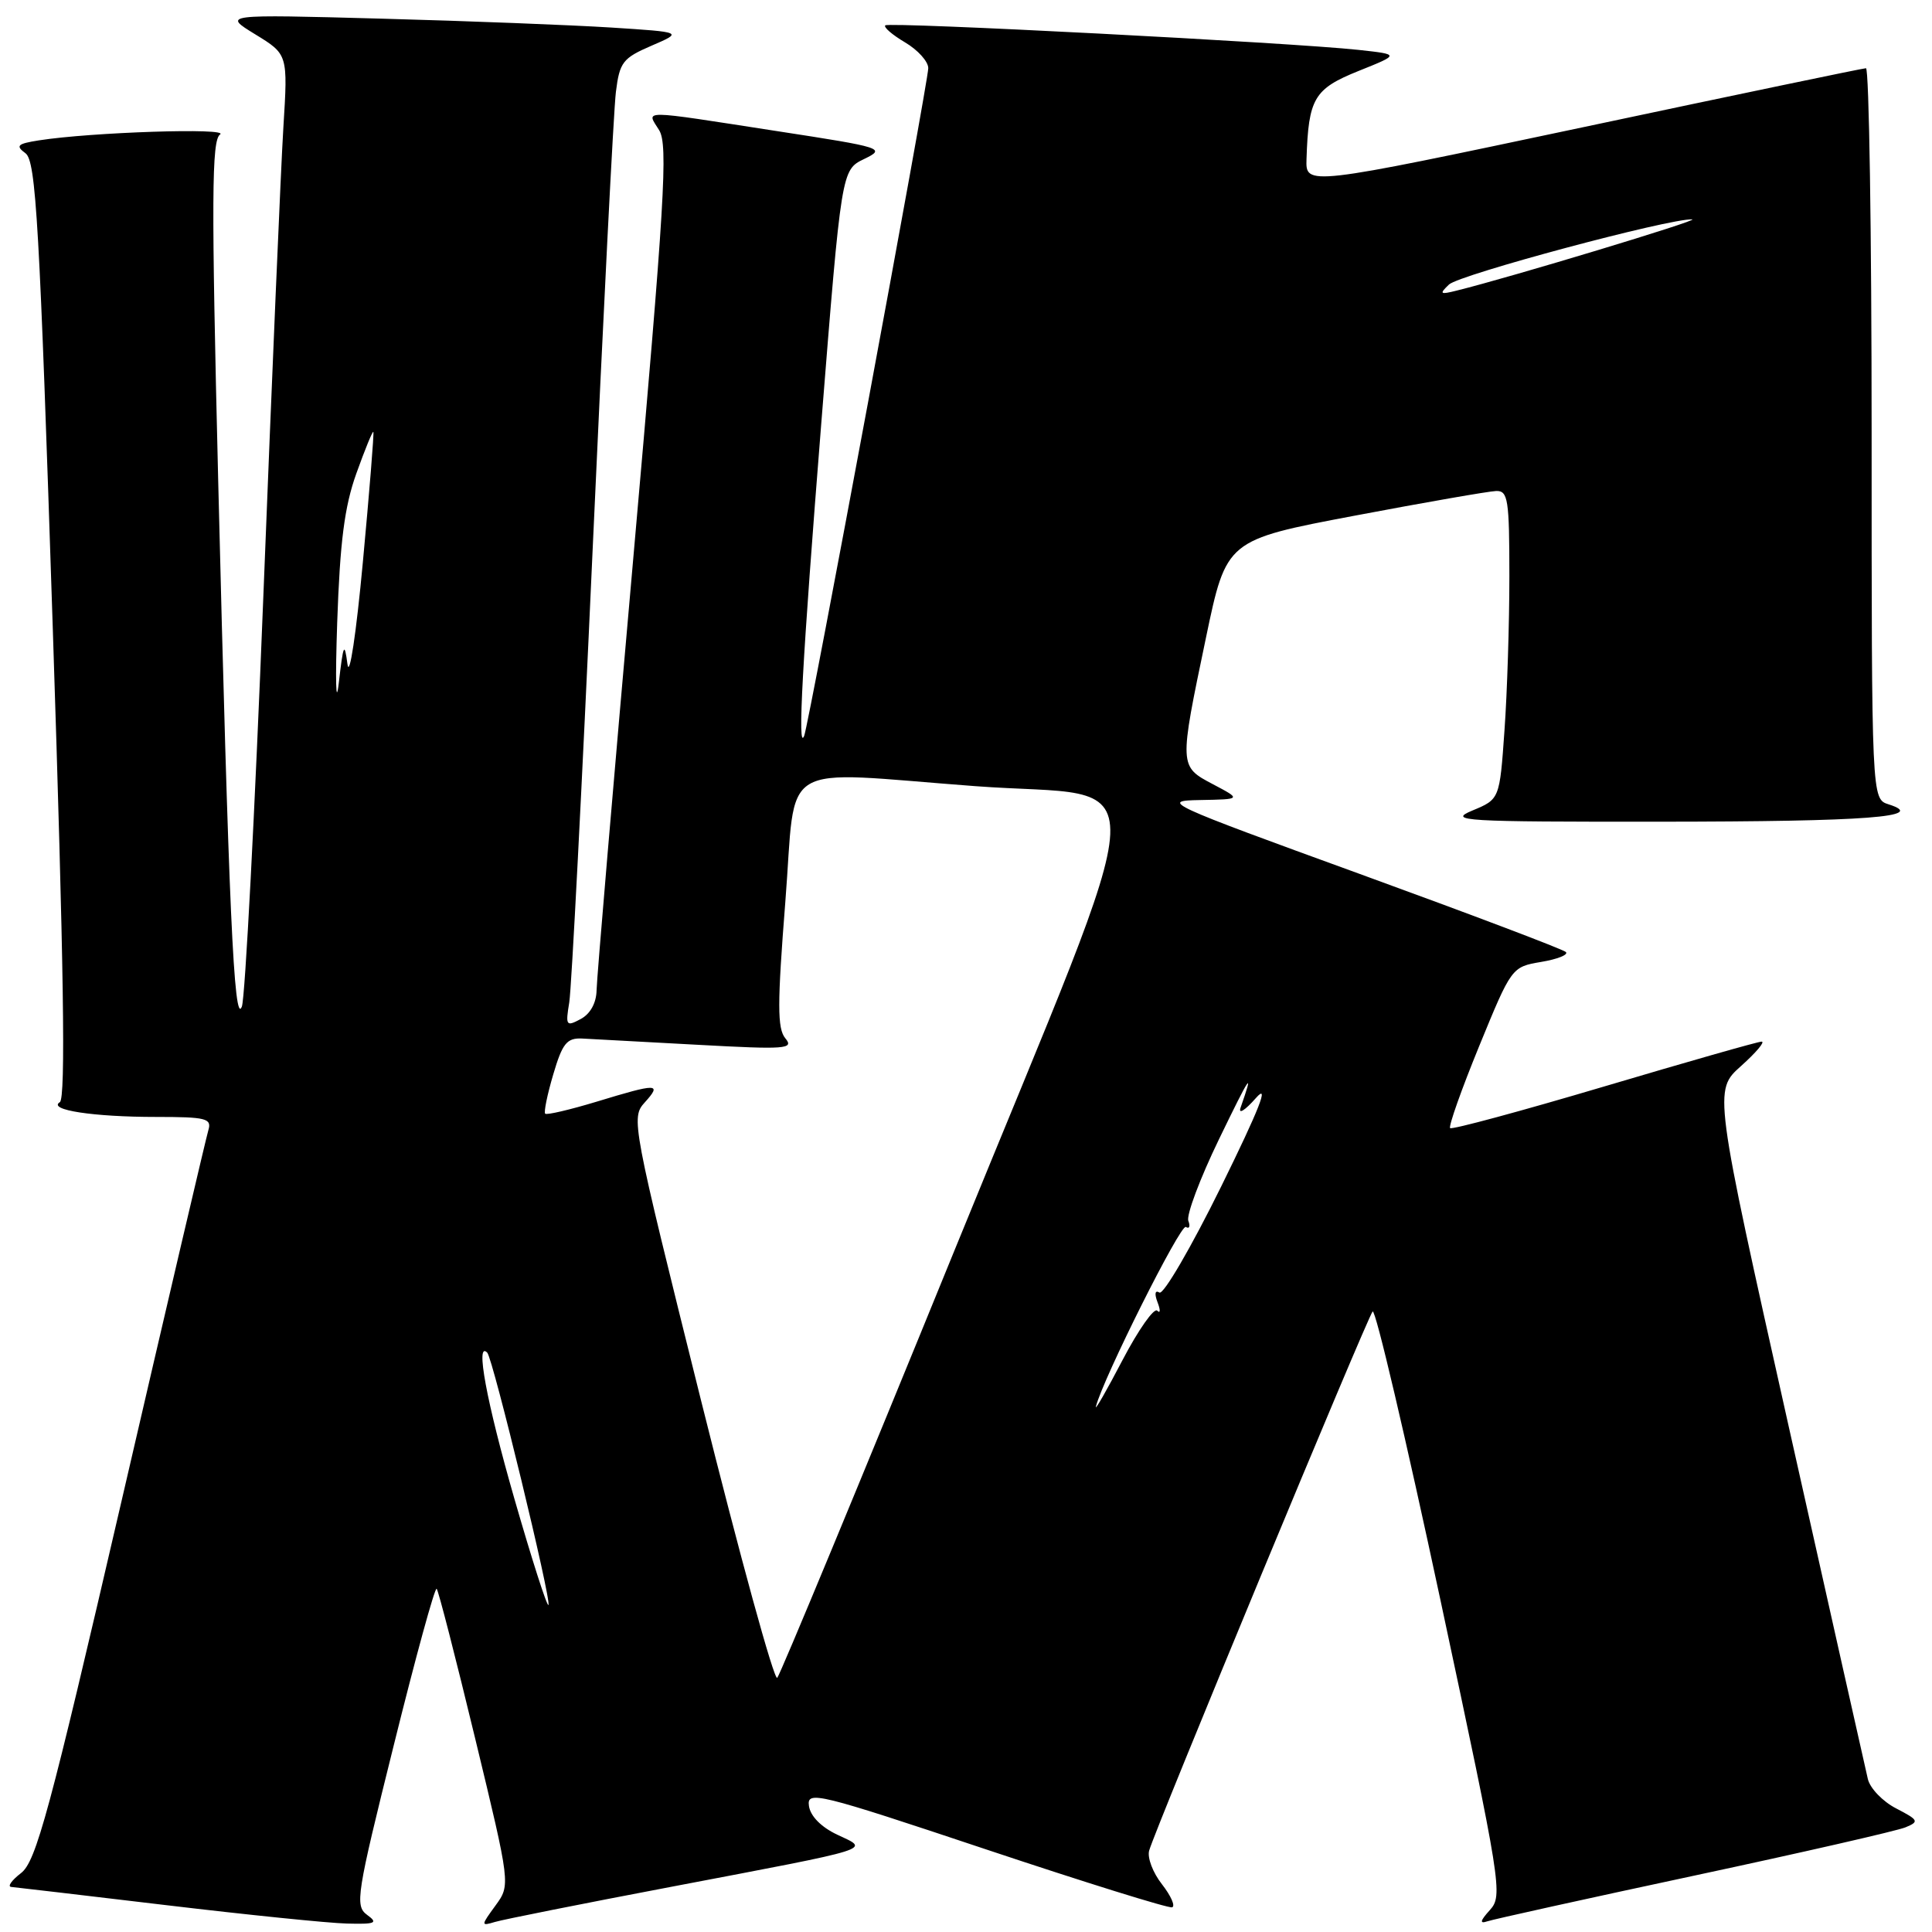<?xml version="1.0" encoding="UTF-8" standalone="no"?>
<!DOCTYPE svg PUBLIC "-//W3C//DTD SVG 1.1//EN" "http://www.w3.org/Graphics/SVG/1.1/DTD/svg11.dtd" >
<svg xmlns="http://www.w3.org/2000/svg" xmlns:xlink="http://www.w3.org/1999/xlink" version="1.1" viewBox="0 0 256 256">
 <g >
 <path fill="currentColor"
d=" M 48.64 253.73 C 47.01 252.53 47.23 251.10 52.17 231.28 C 55.06 219.63 57.62 210.29 57.86 210.52 C 58.09 210.75 60.38 219.67 62.96 230.35 C 67.65 249.76 67.65 249.76 65.65 252.50 C 63.71 255.16 63.71 255.23 65.58 254.67 C 66.63 254.35 77.17 252.25 89.00 250.00 C 116.41 244.78 115.25 245.14 110.95 243.11 C 108.82 242.11 107.38 240.65 107.19 239.30 C 106.89 237.24 108.29 237.58 130.68 245.06 C 143.77 249.43 154.85 252.88 155.31 252.73 C 155.77 252.58 155.16 251.21 153.97 249.68 C 152.77 248.16 152.00 246.15 152.27 245.21 C 153.07 242.35 181.18 174.55 181.88 173.78 C 182.25 173.38 186.29 190.62 190.88 212.08 C 198.95 249.87 199.16 251.17 197.41 253.10 C 196.13 254.51 196.03 254.94 197.06 254.59 C 197.85 254.32 210.20 251.59 224.50 248.53 C 238.80 245.47 251.40 242.59 252.49 242.13 C 254.33 241.37 254.23 241.17 251.26 239.63 C 249.48 238.72 247.79 236.96 247.50 235.73 C 247.21 234.50 242.49 213.48 237.01 189.00 C 227.06 144.50 227.06 144.50 230.70 141.25 C 232.70 139.46 233.92 138.01 233.42 138.02 C 232.91 138.03 223.52 140.71 212.54 143.97 C 201.56 147.23 192.38 149.71 192.15 149.48 C 191.92 149.25 193.65 144.35 196.01 138.59 C 200.28 128.17 200.31 128.12 204.21 127.46 C 206.37 127.10 207.84 126.51 207.49 126.15 C 207.13 125.79 194.84 121.14 180.17 115.80 C 154.45 106.45 153.70 106.10 159.00 106.01 C 164.50 105.91 164.50 105.91 160.75 103.93 C 156.22 101.54 156.22 101.60 159.79 84.53 C 162.50 71.55 162.50 71.55 179.50 68.33 C 188.85 66.56 197.29 65.09 198.25 65.06 C 199.82 65.01 200.00 66.18 200.00 76.35 C 200.00 82.59 199.71 91.79 199.35 96.80 C 198.71 105.90 198.71 105.90 195.10 107.40 C 191.79 108.78 193.76 108.90 220.00 108.88 C 247.49 108.86 255.51 108.25 250.25 106.58 C 248.00 105.87 248.00 105.87 248.00 57.43 C 248.00 30.79 247.66 9.02 247.25 9.04 C 246.84 9.05 229.96 12.57 209.75 16.86 C 173.00 24.64 173.00 24.64 173.12 21.07 C 173.38 13.02 174.12 11.78 180.00 9.41 C 185.49 7.21 185.49 7.21 180.00 6.61 C 171.02 5.64 117.78 2.88 117.30 3.36 C 117.06 3.61 118.24 4.62 119.93 5.62 C 121.62 6.62 123.00 8.15 123.00 9.03 C 123.00 10.83 107.18 95.96 106.56 97.50 C 105.64 99.78 106.31 87.65 108.83 56.01 C 111.50 22.52 111.50 22.52 114.50 21.07 C 117.41 19.66 117.05 19.54 103.00 17.38 C 84.43 14.51 85.66 14.52 87.34 17.25 C 88.54 19.20 88.09 26.68 83.91 74.00 C 81.26 103.98 79.07 129.72 79.05 131.21 C 79.02 132.90 78.22 134.35 76.94 135.03 C 75.02 136.06 74.92 135.91 75.43 132.82 C 75.73 130.99 77.12 104.08 78.52 73.00 C 79.92 41.92 81.31 14.56 81.61 12.18 C 82.10 8.24 82.52 7.70 86.32 6.06 C 90.50 4.26 90.50 4.26 81.00 3.65 C 75.78 3.32 62.05 2.78 50.50 2.47 C 29.50 1.90 29.50 1.90 33.82 4.55 C 38.15 7.20 38.15 7.20 37.55 16.85 C 37.22 22.16 36.03 50.07 34.90 78.87 C 33.77 107.68 32.48 132.21 32.05 133.37 C 31.01 136.13 30.30 120.24 28.91 63.62 C 28.00 26.23 28.04 18.58 29.16 17.82 C 30.49 16.91 12.11 17.51 5.15 18.60 C 2.29 19.05 2.03 19.31 3.38 20.31 C 4.77 21.35 5.24 29.56 7.00 83.43 C 8.46 128.11 8.72 145.55 7.93 146.04 C 6.28 147.07 12.36 148.00 20.69 148.00 C 27.31 148.00 28.08 148.19 27.61 149.75 C 27.32 150.71 22.13 172.86 16.09 198.96 C 6.55 240.13 4.78 246.66 2.79 248.19 C 1.53 249.16 0.95 249.99 1.50 250.03 C 2.05 250.08 11.27 251.16 22.00 252.44 C 32.73 253.72 43.50 254.82 45.94 254.88 C 49.77 254.98 50.14 254.82 48.64 253.73 Z  M 92.91 185.64 C 83.72 148.76 83.59 148.11 85.44 146.07 C 87.74 143.52 87.15 143.51 79.05 145.98 C 75.51 147.05 72.44 147.77 72.24 147.57 C 72.04 147.37 72.52 145.03 73.31 142.36 C 74.52 138.25 75.11 137.52 77.12 137.61 C 78.43 137.68 85.32 138.05 92.44 138.44 C 104.14 139.08 105.25 139.00 104.06 137.58 C 102.99 136.28 102.99 133.08 104.06 119.50 C 105.57 100.38 102.60 102.18 129.24 104.17 C 153.37 105.98 153.69 98.94 126.47 165.69 C 113.96 196.38 103.39 221.87 102.99 222.32 C 102.59 222.77 98.06 206.26 92.91 185.64 Z  M 68.15 198.56 C 64.45 185.68 62.96 177.62 64.56 179.23 C 65.31 179.98 73.12 212.21 72.67 212.67 C 72.47 212.87 70.44 206.52 68.15 198.56 Z  M 145.21 186.38 C 146.17 182.64 156.43 162.15 157.13 162.58 C 157.60 162.87 157.74 162.50 157.46 161.76 C 157.18 161.02 159.00 156.16 161.52 150.96 C 165.70 142.33 166.19 141.62 164.39 146.75 C 164.05 147.71 164.96 147.15 166.41 145.50 C 168.26 143.40 166.88 146.92 161.83 157.18 C 157.85 165.26 154.16 171.60 153.63 171.27 C 153.05 170.91 152.95 171.43 153.38 172.56 C 153.78 173.59 153.76 174.09 153.34 173.67 C 152.92 173.25 150.85 176.19 148.75 180.20 C 146.65 184.22 145.06 187.00 145.21 186.38 Z  M 44.68 82.50 C 45.05 71.80 45.64 67.14 47.22 62.73 C 48.36 59.55 49.37 57.08 49.47 57.23 C 49.58 57.38 48.95 65.15 48.08 74.50 C 47.20 83.97 46.30 89.95 46.04 88.00 C 45.64 84.98 45.49 85.32 44.89 90.50 C 44.51 93.80 44.42 90.20 44.68 82.50 Z  M 192.00 37.70 C 193.38 36.39 221.29 28.91 224.23 29.07 C 225.32 29.13 200.10 36.76 193.00 38.51 C 190.81 39.06 190.68 38.96 192.00 37.70 Z "/>
</g>
</svg>